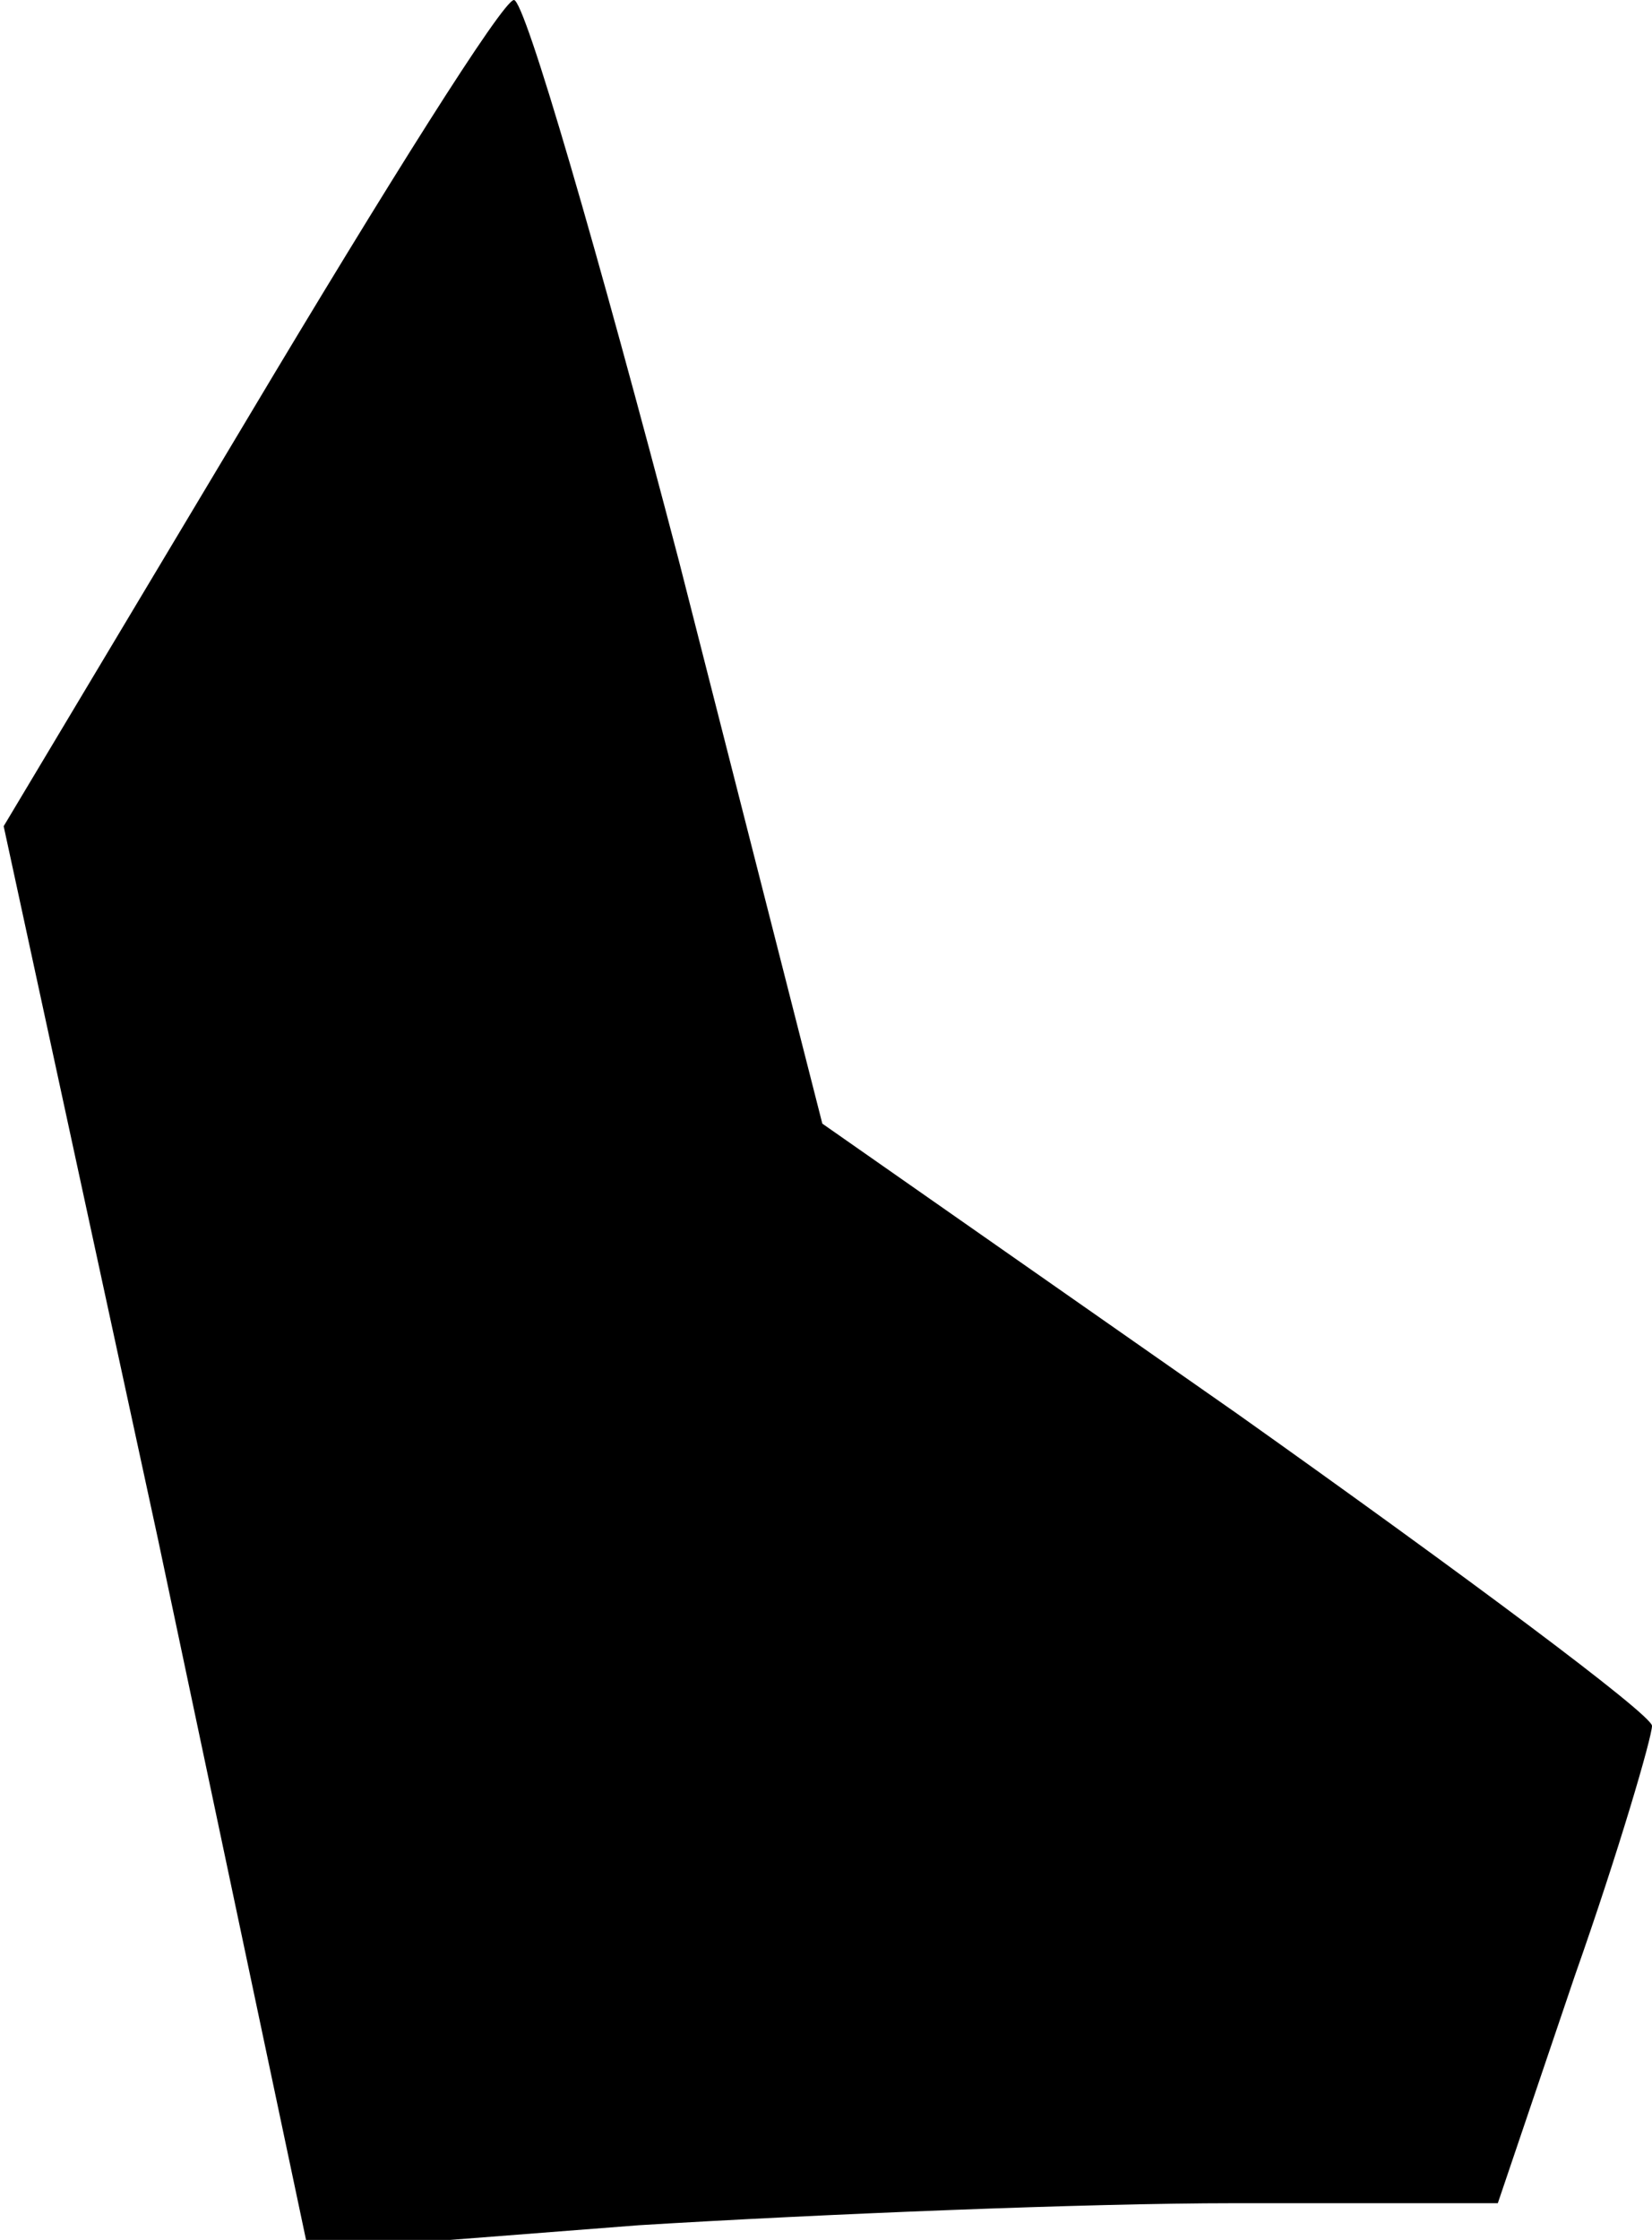 <?xml version="1.0" standalone="no"?>
<!DOCTYPE svg PUBLIC "-//W3C//DTD SVG 20010904//EN"
 "http://www.w3.org/TR/2001/REC-SVG-20010904/DTD/svg10.dtd">
<svg version="1.0" xmlns="http://www.w3.org/2000/svg"
 width="45pt" height="61pt" viewBox="0 0 45 61"
 preserveAspectRatio="xMidYMid meet">
<g transform="translate(0,61) scale(0.1,-0.1)"
fill="#000000" stroke="none">
<path fill="#000000" stroke="none" d="M68 497 l-67 -112 42 -194 41 -194 90
7 c49 3 122 6 162 6 l72 0 21 62 c12 34 21 65 21 68 0 3 -51 41 -113 85 l-113
79 -39 153 c-22 84 -42 153 -45 153 -3 0 -35 -51 -72 -113z"/>
</g>
</svg>
